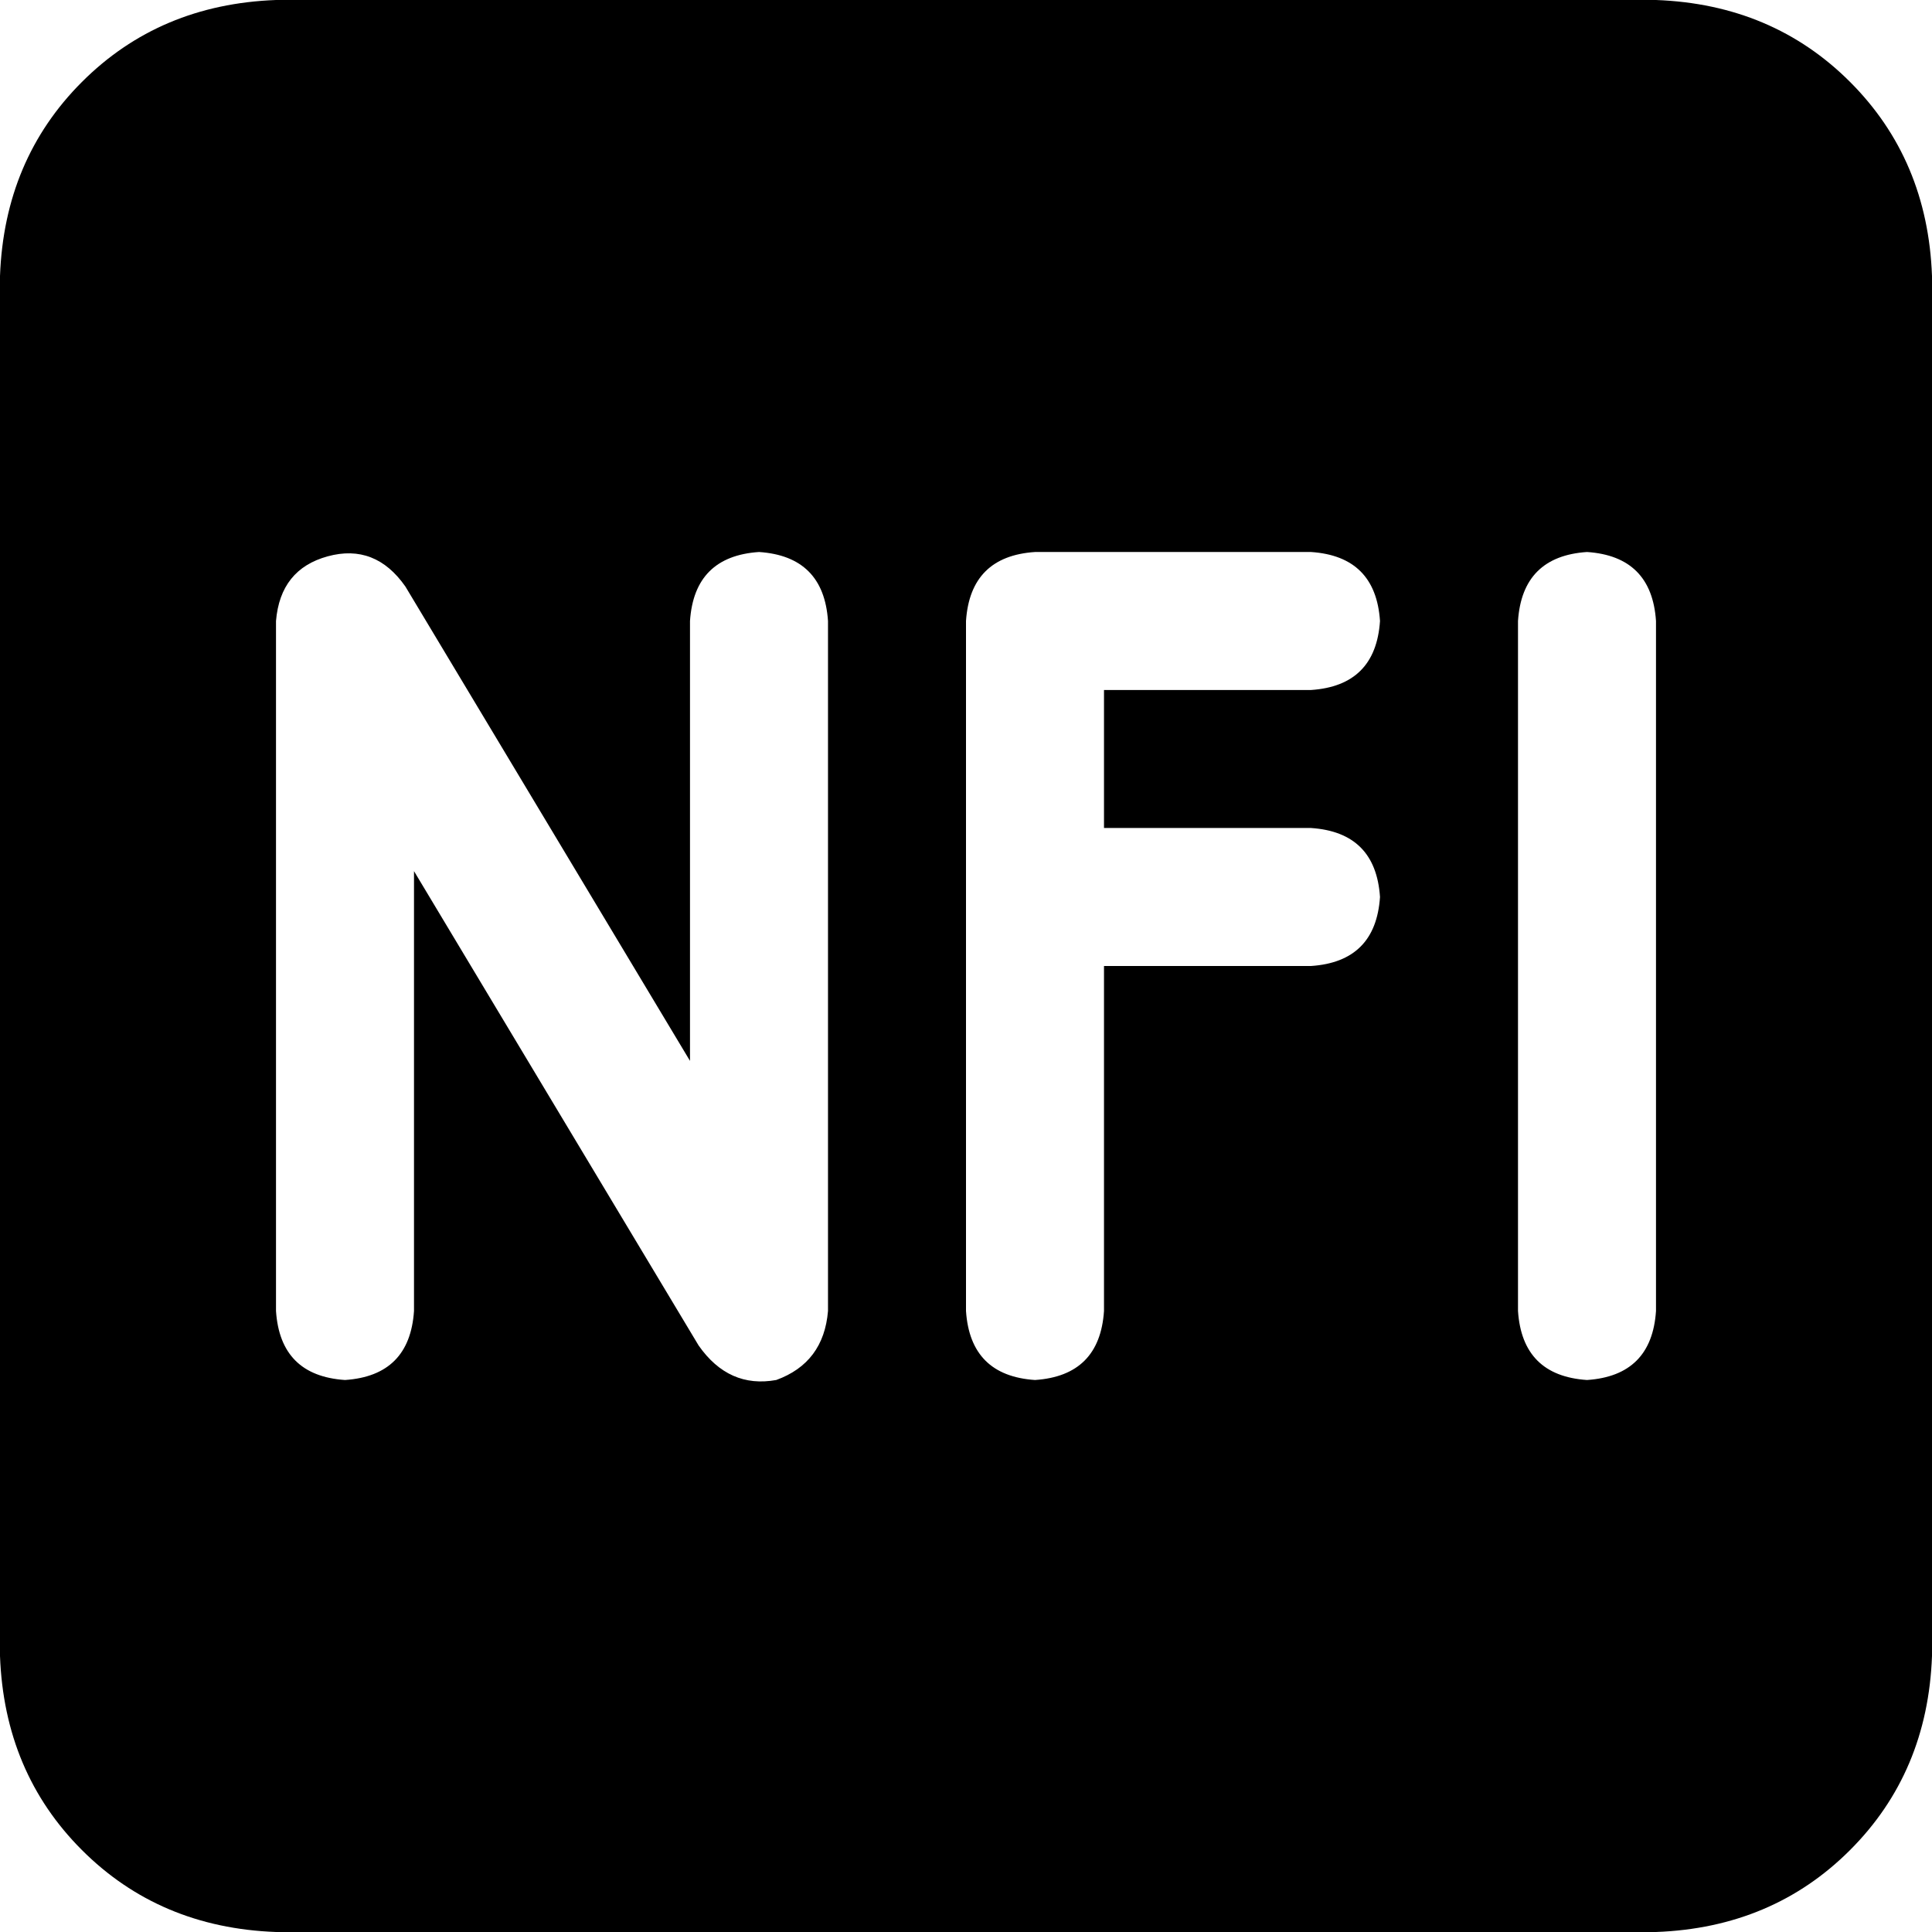 <svg viewBox="0 0 448 448">
  <path
    d="M 0 64 Q 1 37 19 19 L 19 19 Q 37 1 64 0 L 384 0 Q 411 1 429 19 Q 447 37 448 64 L 448 384 Q 447 411 429 429 Q 411 447 384 448 L 64 448 Q 37 447 19 429 Q 1 411 0 384 L 0 64 L 0 64 Z M 76 129 Q 65 132 64 144 L 64 304 Q 65 319 80 320 Q 95 319 96 304 L 96 202 L 162 312 Q 169 322 180 320 Q 191 316 192 304 L 192 144 Q 191 129 176 128 Q 161 129 160 144 L 160 246 L 94 136 Q 87 126 76 129 L 76 129 Z M 224 144 L 224 208 L 224 304 Q 225 319 240 320 Q 255 319 256 304 L 256 224 L 304 224 Q 319 223 320 208 Q 319 193 304 192 L 256 192 L 256 160 L 304 160 Q 319 159 320 144 Q 319 129 304 128 L 240 128 Q 225 129 224 144 L 224 144 Z M 384 144 Q 383 129 368 128 Q 353 129 352 144 L 352 304 Q 353 319 368 320 Q 383 319 384 304 L 384 144 L 384 144 Z"
  />
</svg>